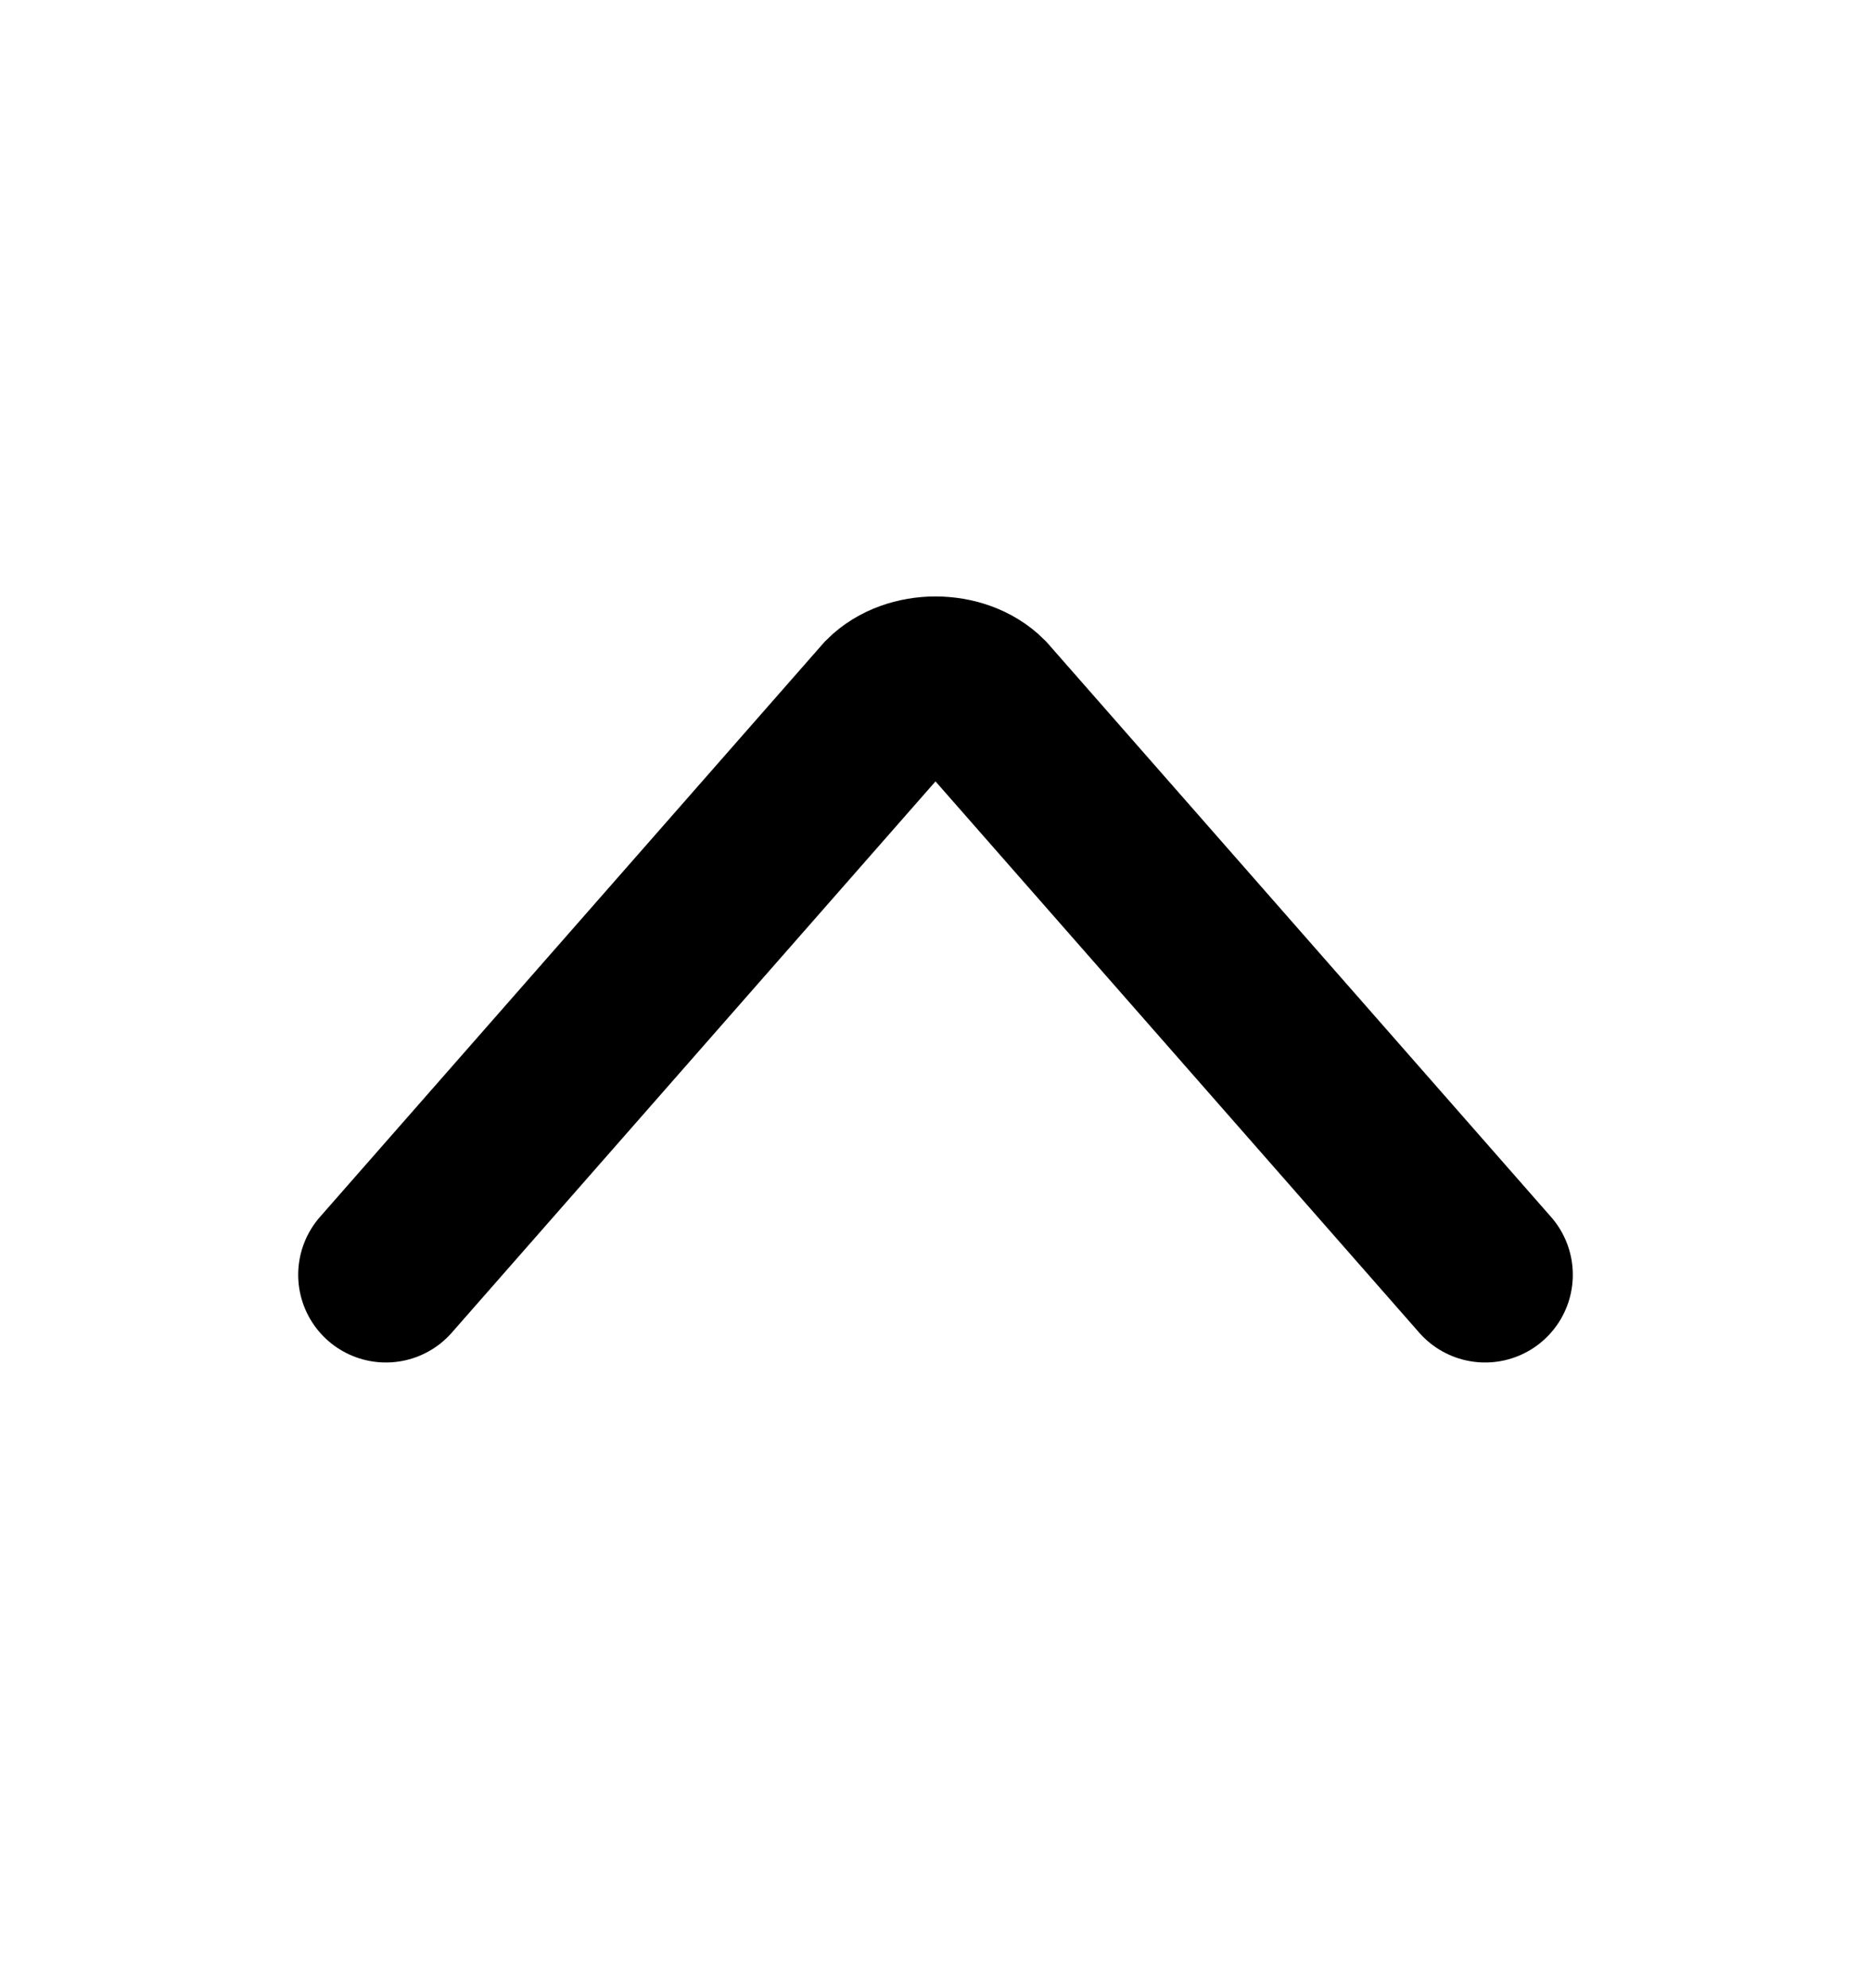 <?xml version="1.0" encoding="utf-8"?>
<!-- Generator: Adobe Illustrator 24.3.0, SVG Export Plug-In . SVG Version: 6.00 Build 0)  -->
<svg version="1.1" id="圖層_1" xmlns="http://www.w3.org/2000/svg" xmlns:xlink="http://www.w3.org/1999/xlink" x="0px" y="0px"
	 viewBox="0 0 16 17" style="enable-background:new 0 0 16 17;" xml:space="preserve">
<style type="text/css">
	.st0{fill:none;stroke:#000000;stroke-width:1.5;stroke-linecap:round;}
</style>
<path class="st0" d="M12.7,10.9L8.4,6C8.2,5.8,7.8,5.8,7.6,6l-4.3,4.9"/>
</svg>
